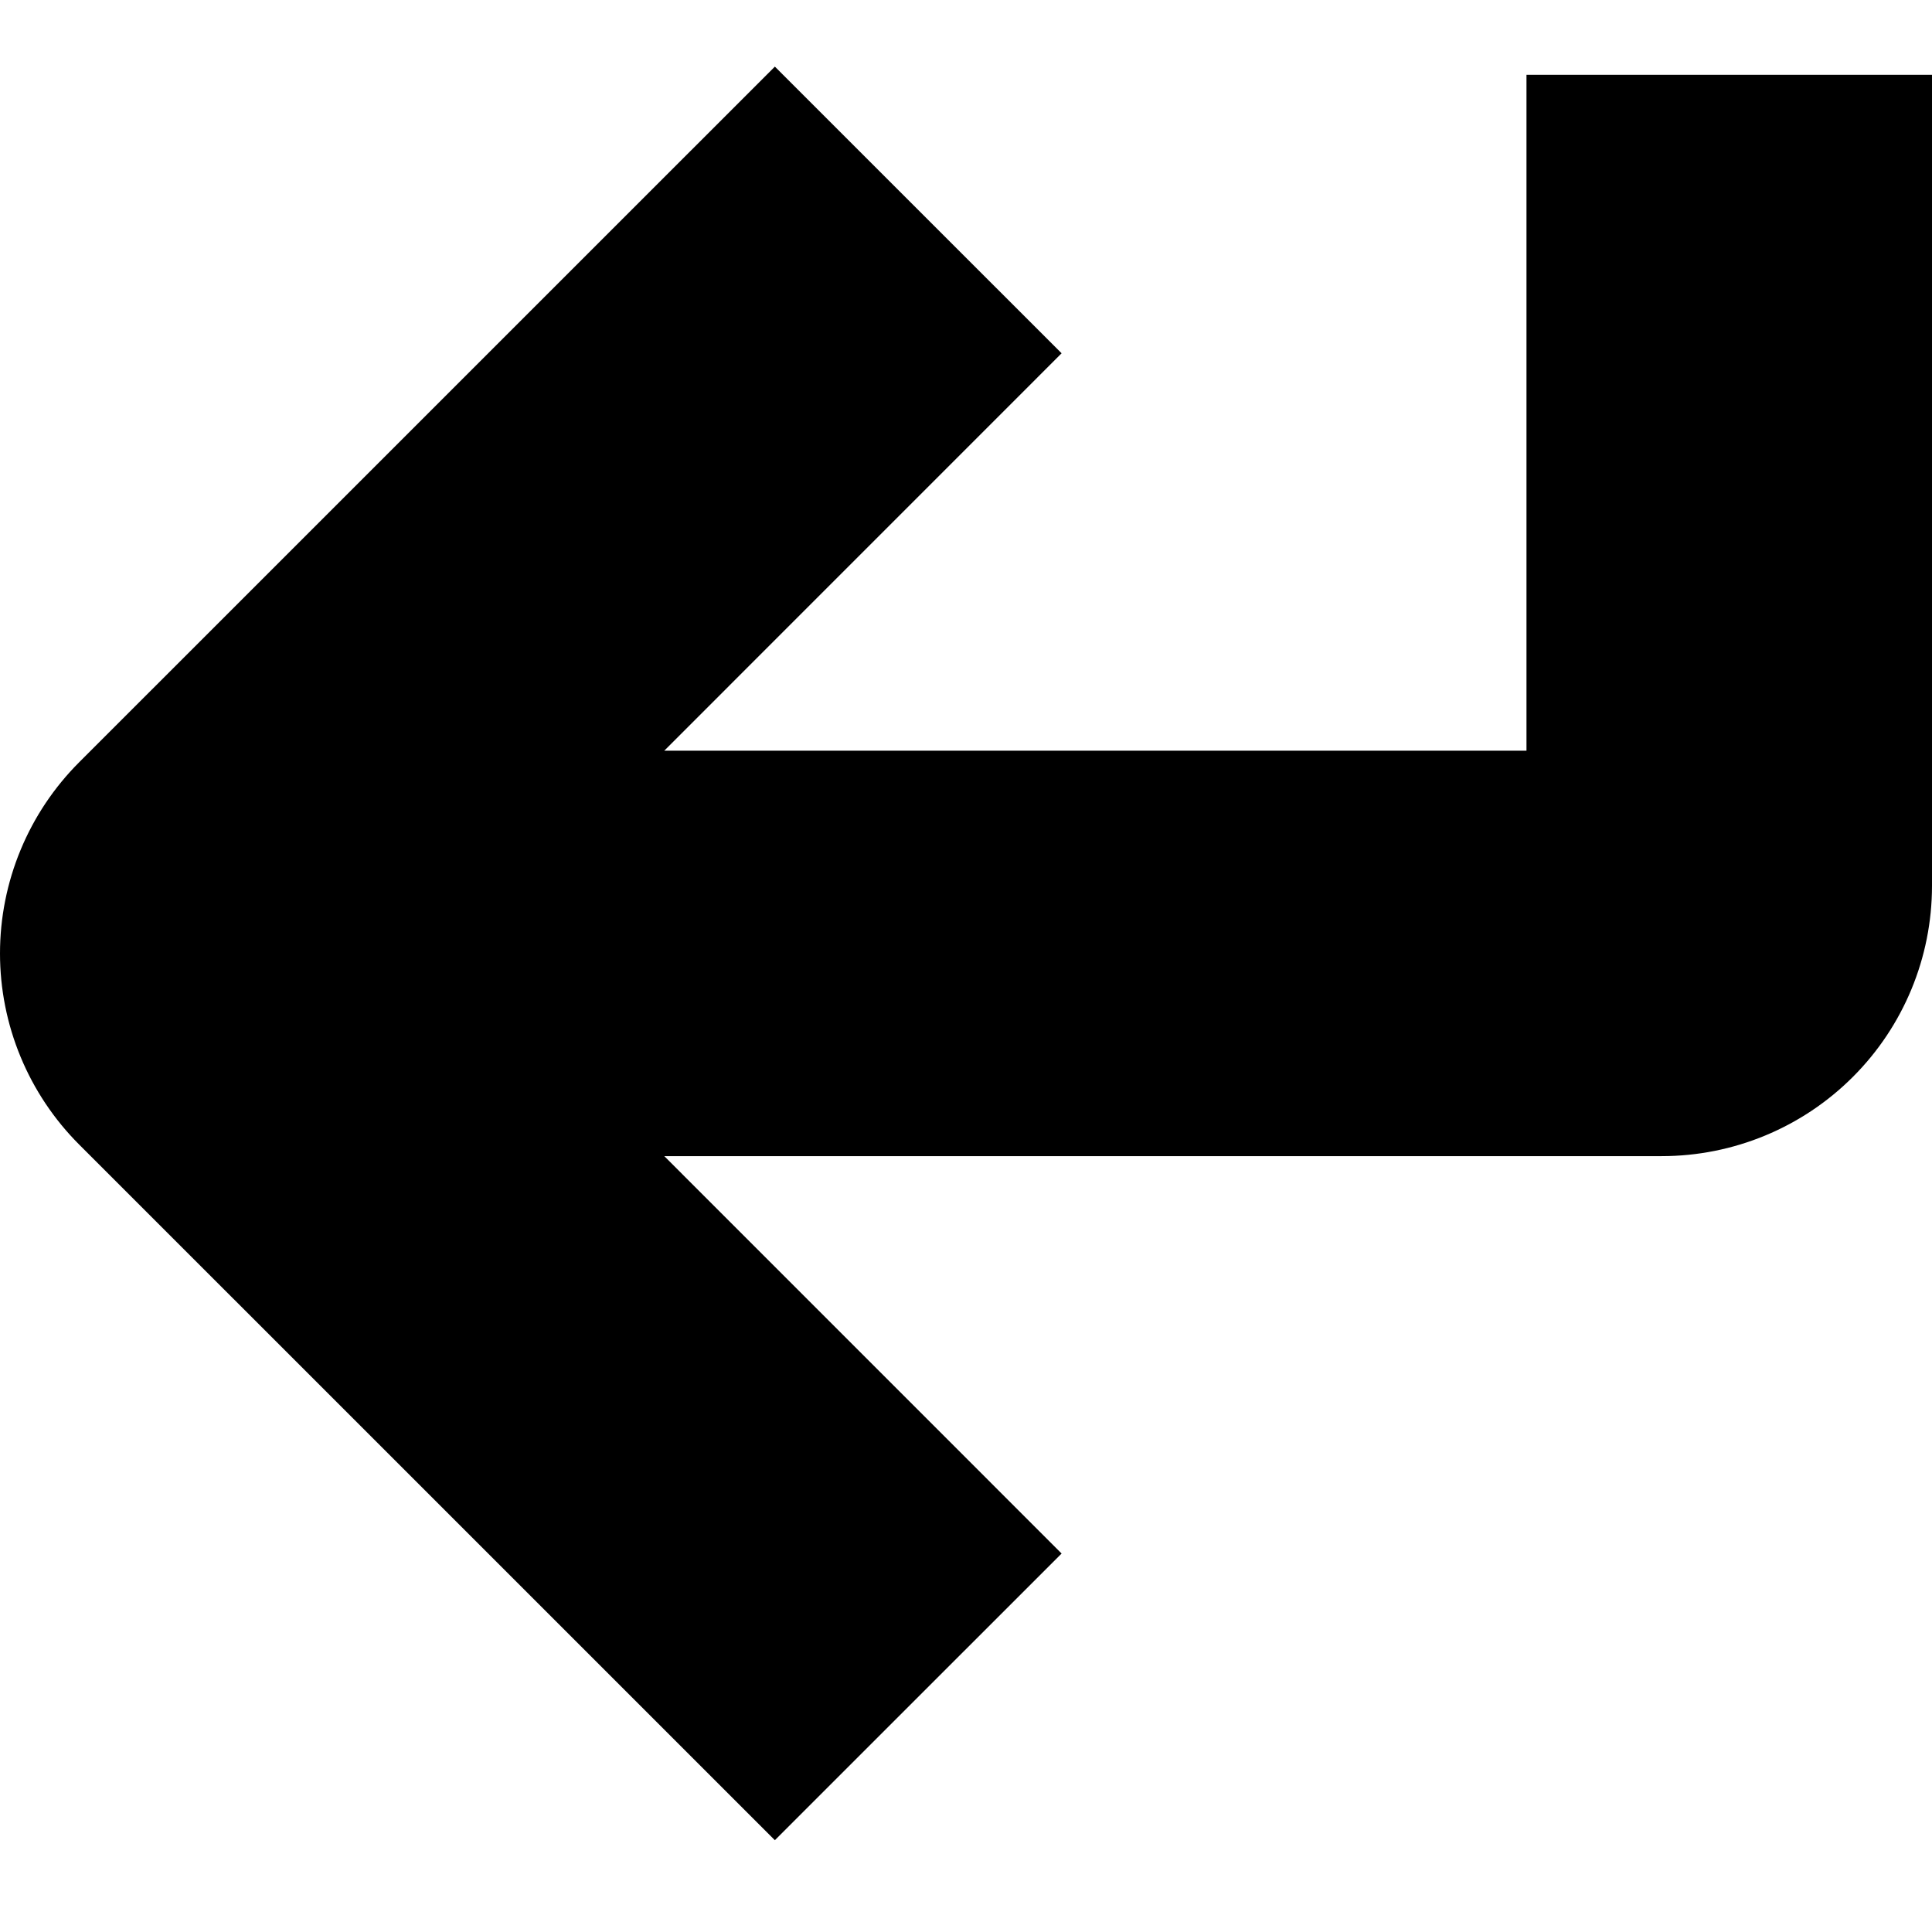 <svg xmlns="http://www.w3.org/2000/svg" width="1.25em" height="1.25em" fill="none" viewBox="0 0 29 27"><path fill="currentColor" d="M22.913 0.123V10.268H9.971L15.935 4.303L11.631 0L1.189 10.441C0.812 10.818 0.513 11.265 0.309 11.758C0.105 12.25 0 12.778 0 13.311C0 13.844 0.105 14.372 0.309 14.864C0.513 15.357 0.812 15.804 1.189 16.181L11.631 26.622L15.935 22.319L9.971 16.354H24.942C26.018 16.354 27.05 15.927 27.811 15.166C28.573 14.405 29 13.373 29 12.296V0.123H22.913Z"/></svg>